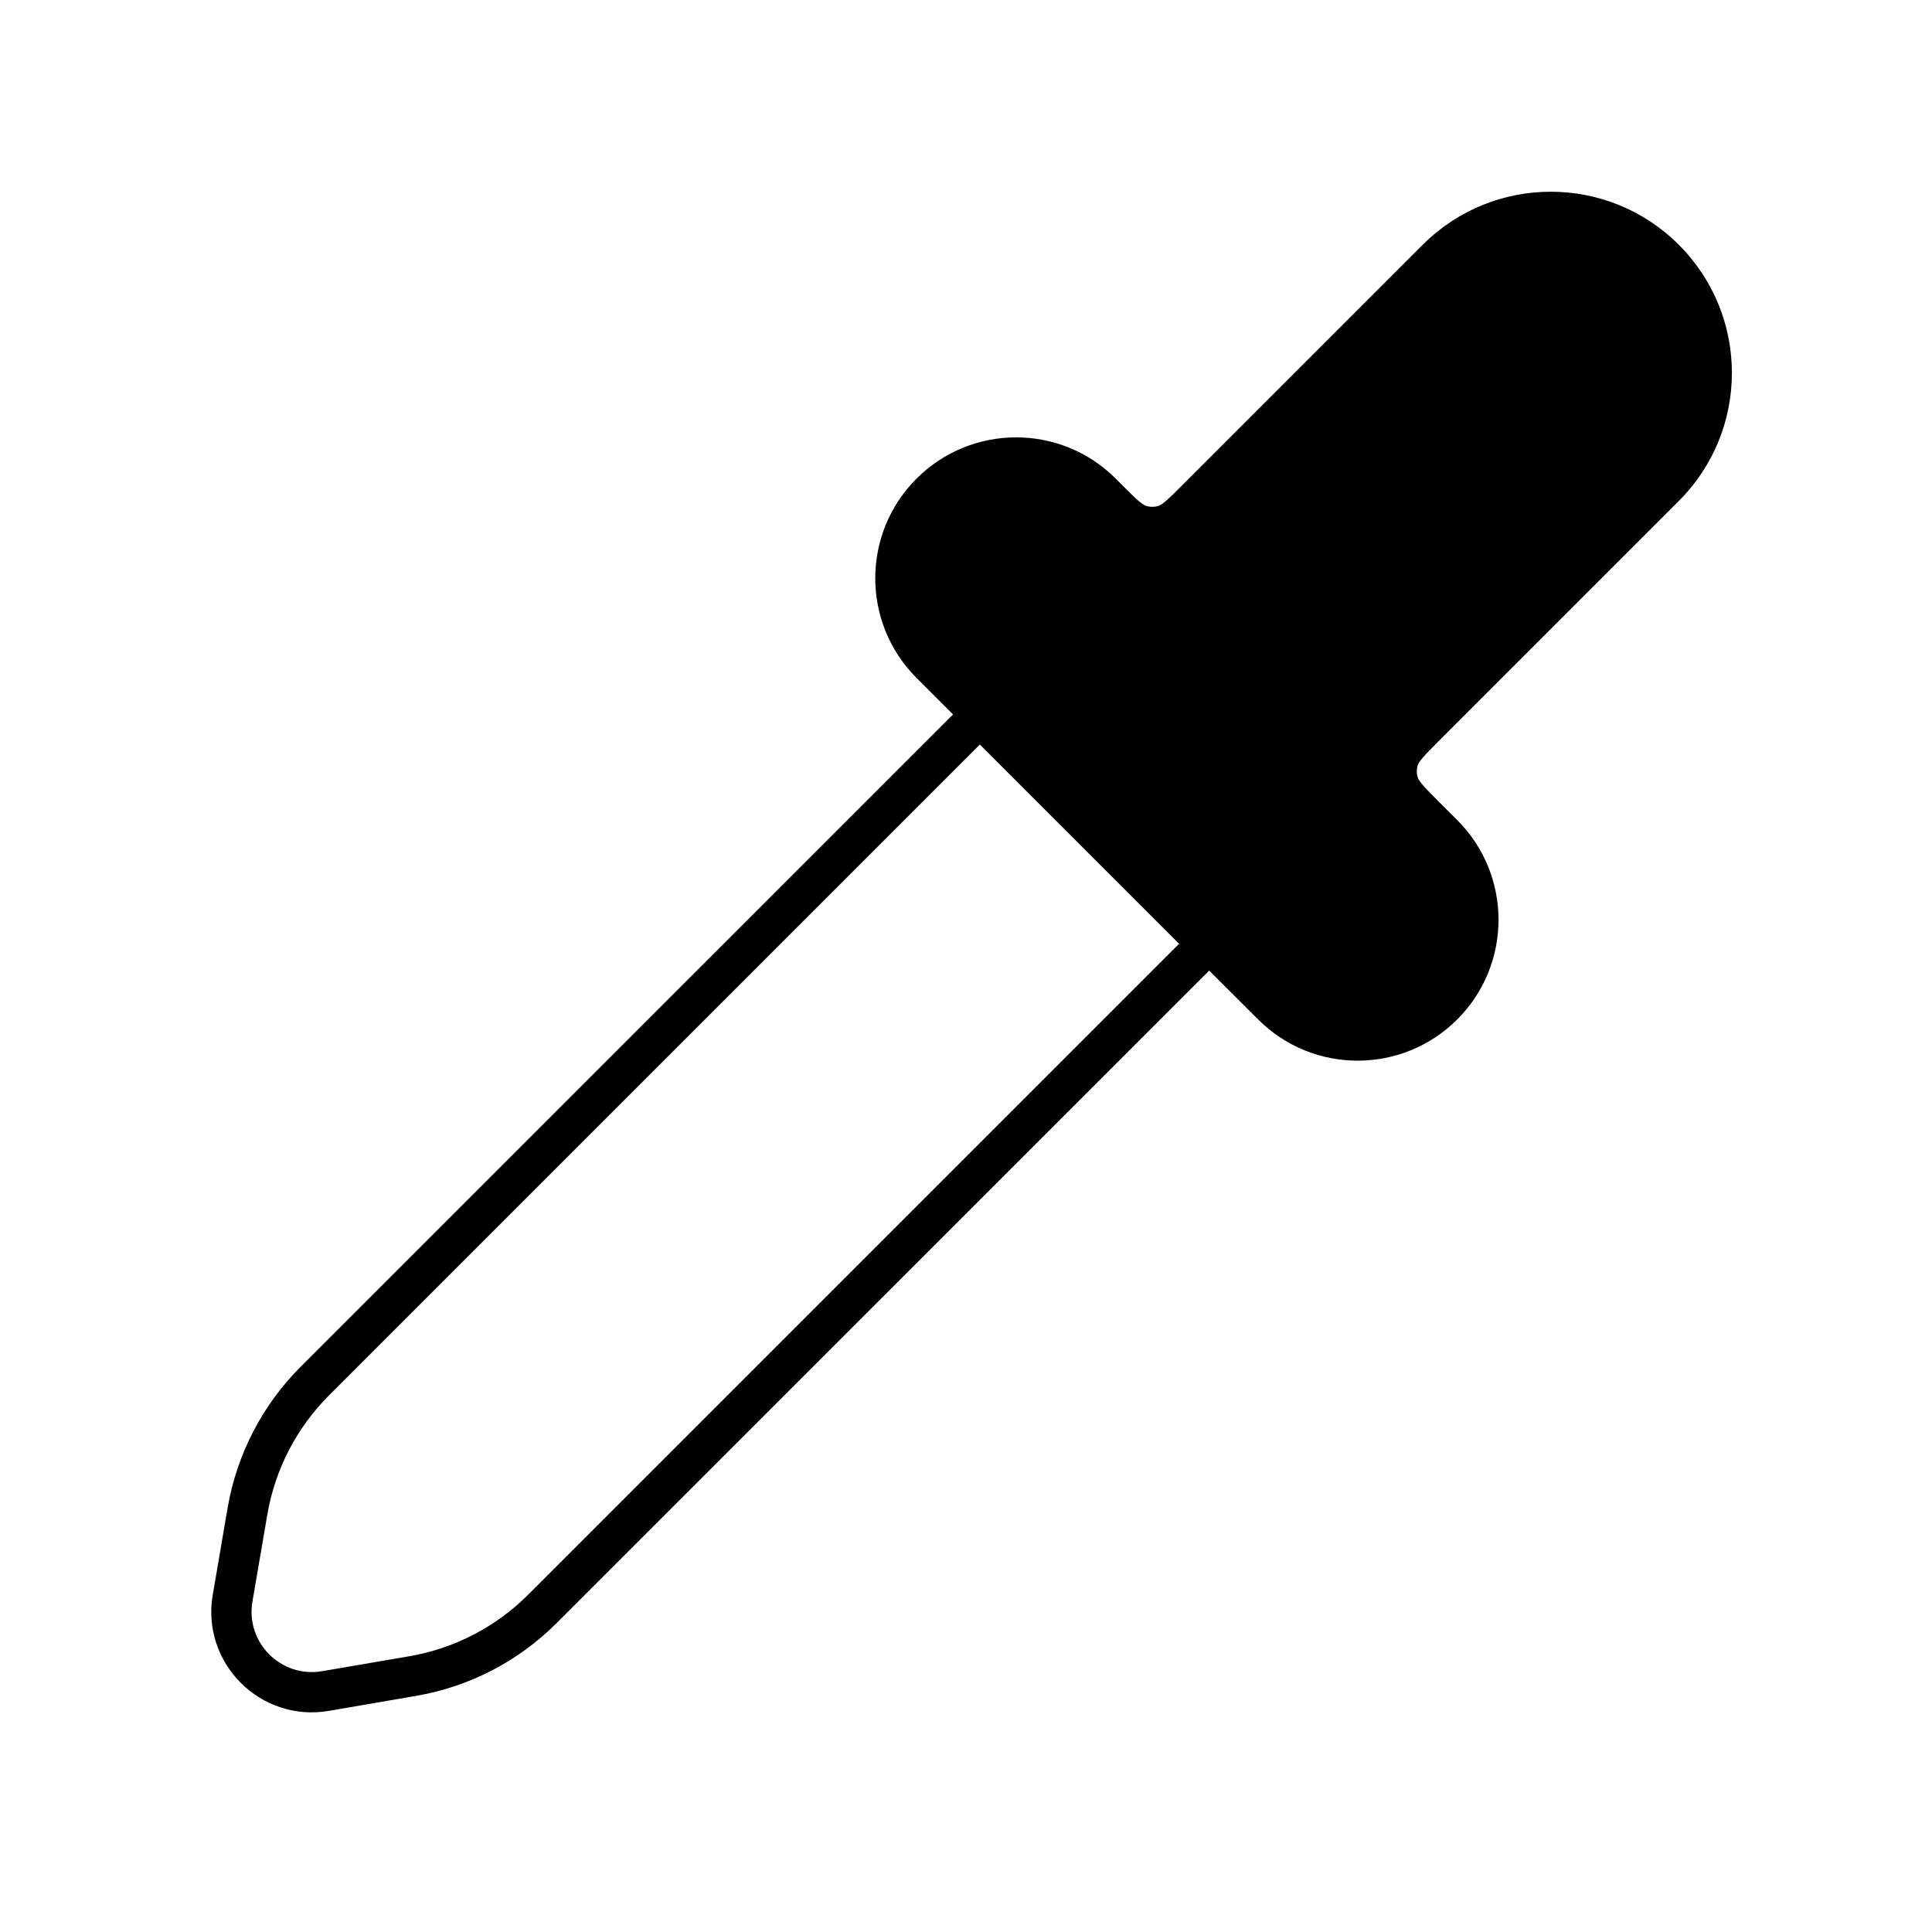 <svg width="24" height="24" viewBox="0 0 24 24" fill="none" xmlns="http://www.w3.org/2000/svg">
<path fill-rule="evenodd" clip-rule="evenodd" d="M20.855 6.223C21.734 5.344 21.734 3.92 20.855 3.041C19.977 2.162 18.552 2.162 17.673 3.041L14.703 6.011C14.601 6.113 14.535 6.179 14.481 6.225C14.429 6.269 14.405 6.28 14.392 6.284C14.341 6.3 14.287 6.3 14.237 6.284C14.224 6.28 14.199 6.269 14.147 6.225C14.093 6.179 14.027 6.113 13.925 6.011L13.86 5.946C13.177 5.262 12.069 5.262 11.385 5.946C10.702 6.629 10.702 7.737 11.385 8.421L11.839 8.875L3.733 16.98C3.258 17.456 2.942 18.067 2.828 18.729L2.643 19.81C2.497 20.66 3.236 21.399 4.086 21.253L5.167 21.067C5.829 20.954 6.44 20.638 6.915 20.162L15.021 12.057L15.628 12.663C16.311 13.347 17.419 13.347 18.103 12.663C18.786 11.98 18.786 10.872 18.103 10.188L17.885 9.971C17.783 9.869 17.718 9.803 17.672 9.749C17.627 9.697 17.616 9.672 17.612 9.659C17.596 9.609 17.596 9.555 17.612 9.505C17.616 9.491 17.627 9.467 17.672 9.415C17.718 9.361 17.783 9.295 17.885 9.193L20.855 6.223ZM14.647 11.724L6.562 19.809C6.16 20.211 5.643 20.479 5.082 20.575L4.002 20.76C3.492 20.848 3.048 20.404 3.136 19.894L3.321 18.814C3.417 18.253 3.685 17.736 4.087 17.334L12.172 9.249L14.647 11.724Z" fill="black"/>
</svg>
